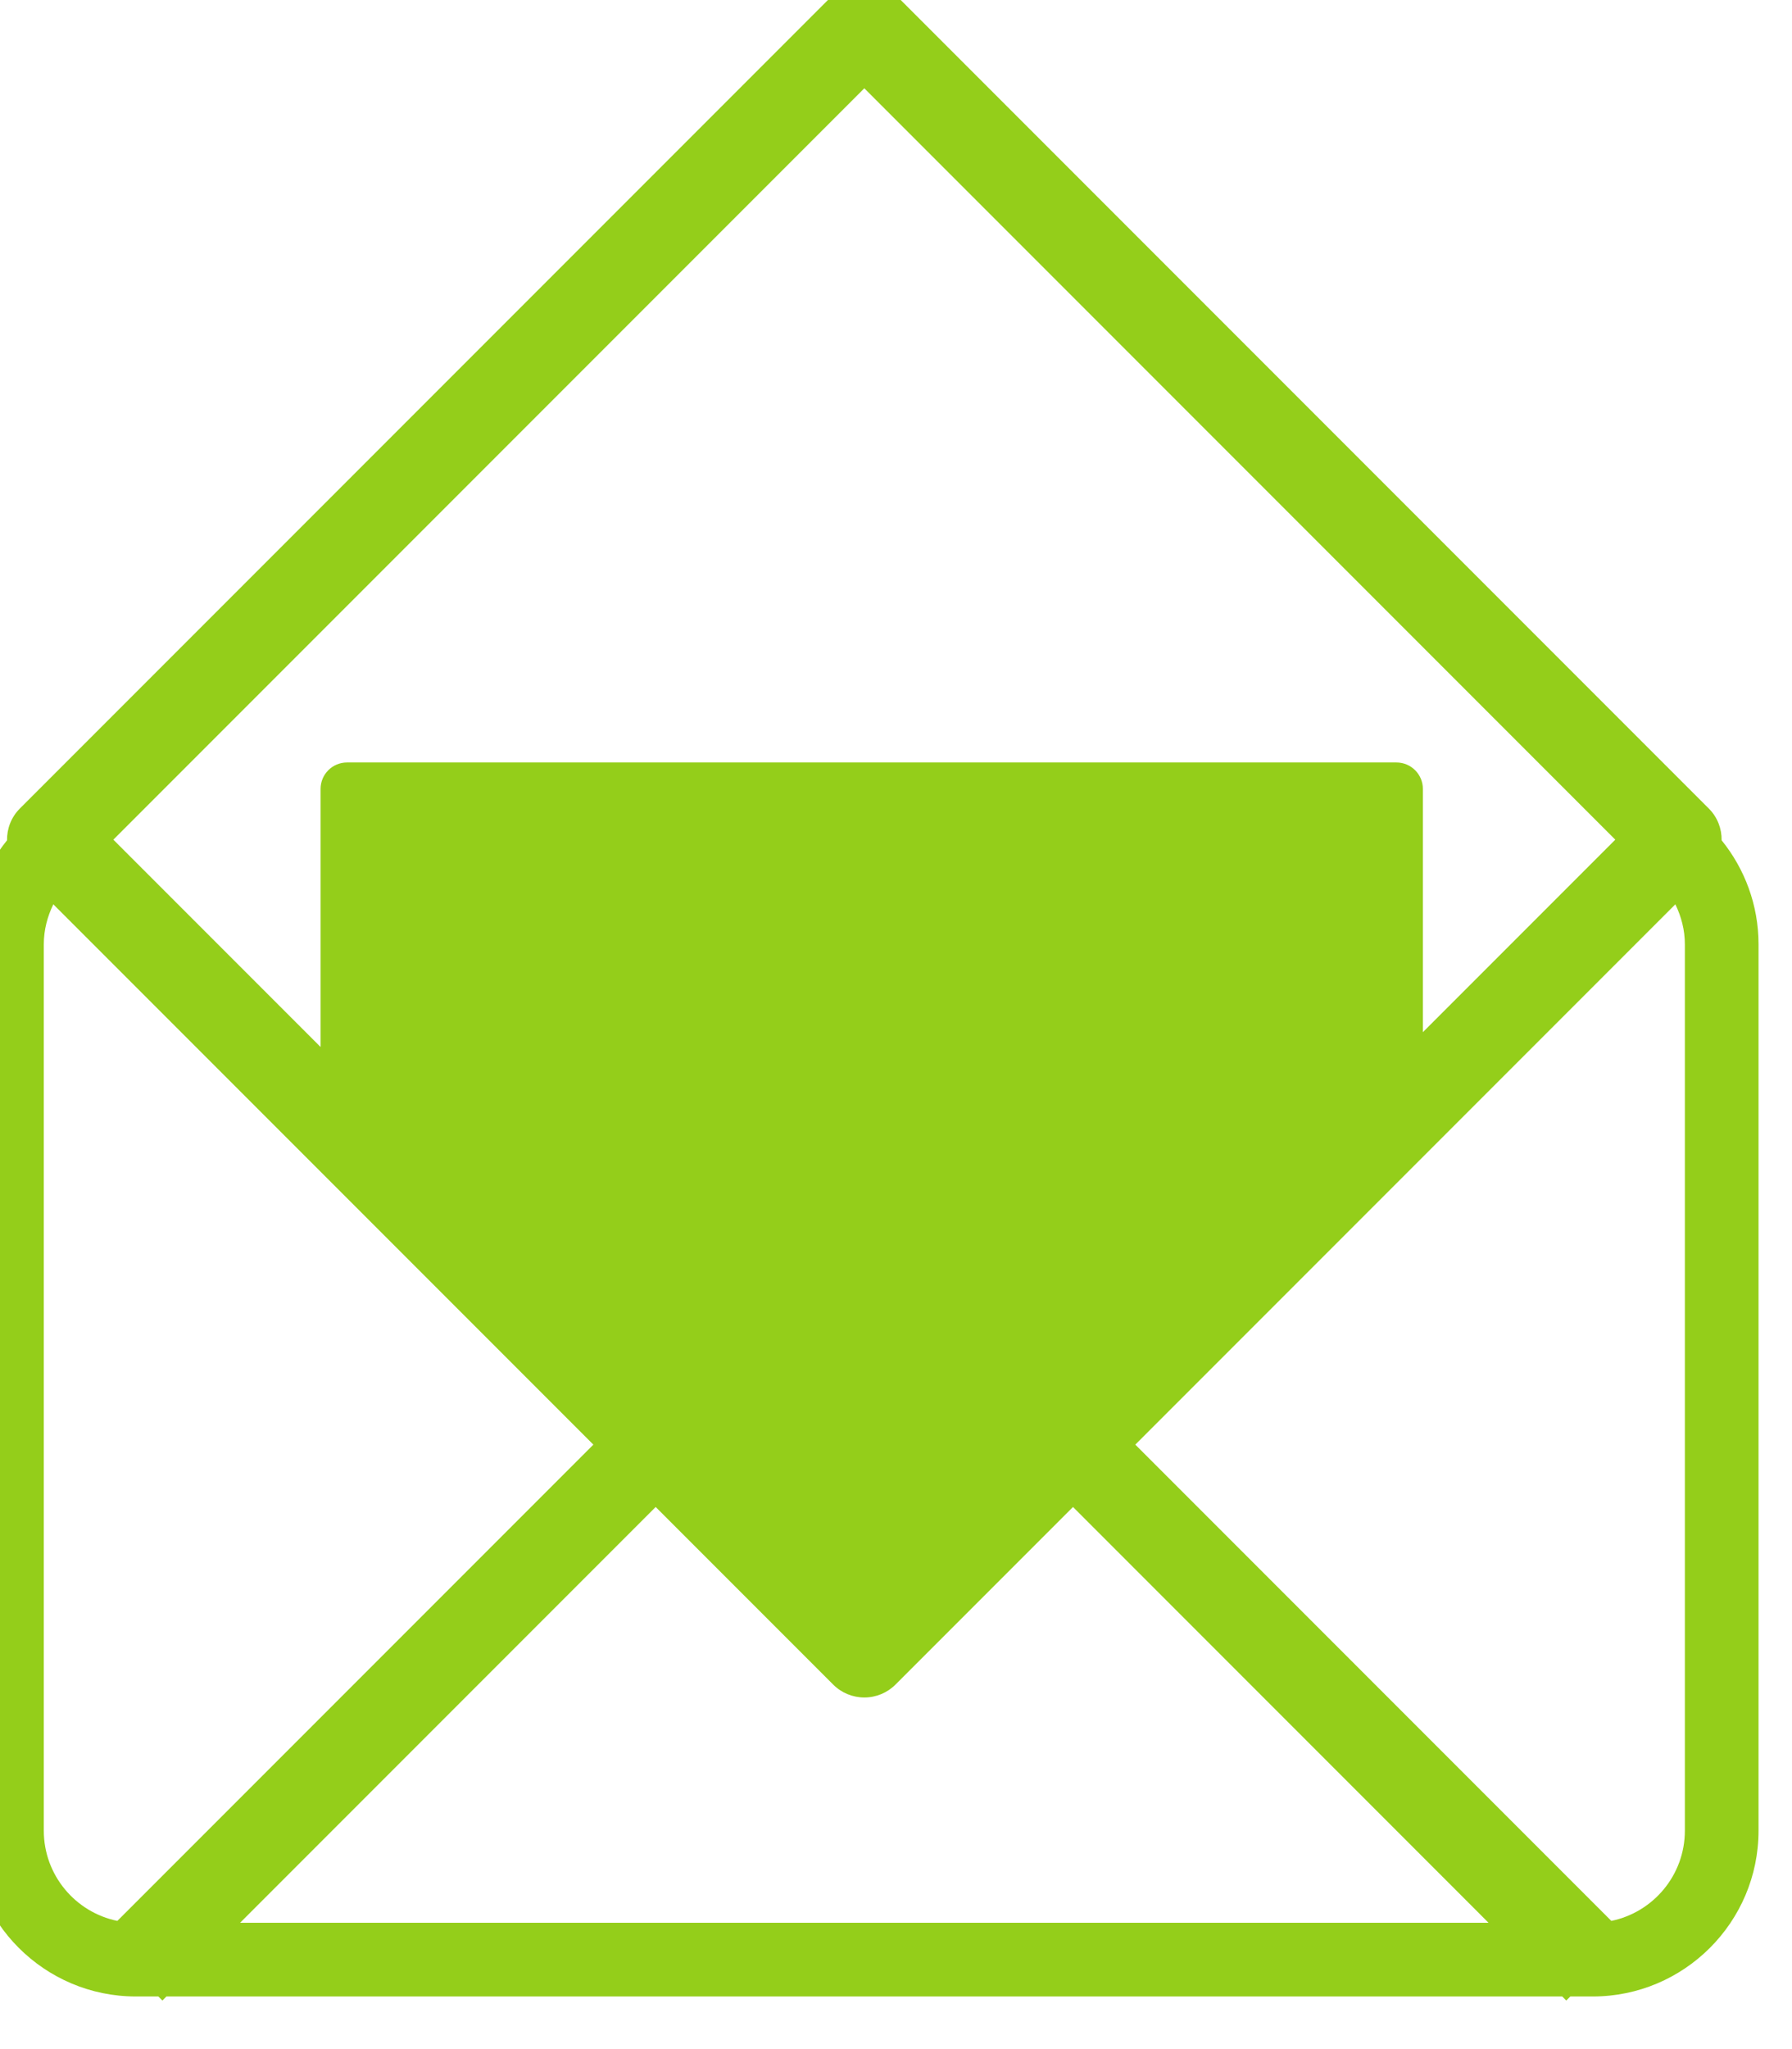 <?xml version="1.0" encoding="UTF-8" standalone="no"?>
<!DOCTYPE svg PUBLIC "-//W3C//DTD SVG 1.1//EN" "http://www.w3.org/Graphics/SVG/1.1/DTD/svg11.dtd">
<svg width="100%" height="100%" viewBox="0 0 14 16" version="1.1" xmlns="http://www.w3.org/2000/svg" xmlns:xlink="http://www.w3.org/1999/xlink" xml:space="preserve" xmlns:serif="http://www.serif.com/" style="fill-rule:evenodd;clip-rule:evenodd;stroke-linejoin:round;stroke-miterlimit:2;">
    <g transform="matrix(1,0,0,1,-962.41,-50.416)">
        <g transform="matrix(0.16,0,0,0.16,847.349,-17.726)">
            <path d="M721.27,471.973C721.27,471.271 721.446,470.613 721.735,470.02L748.104,496.388L724.861,519.631C722.814,519.212 721.27,517.397 721.27,515.228L721.27,471.973ZM761.335,430.196L798.003,466.865L788.608,476.26L788.608,464.389C788.608,463.676 788.03,463.098 787.317,463.098L736.075,463.098C735.362,463.098 734.784,463.676 734.784,464.389L734.784,476.983L724.666,466.865L761.335,430.196ZM801.4,471.973L801.4,515.228C801.4,517.397 799.856,519.212 797.809,519.631L774.566,496.388L800.935,470.02C801.224,470.613 801.4,471.271 801.4,471.973ZM730.854,519.723L751.146,499.431L759.814,508.098C760.217,508.502 760.765,508.728 761.335,508.728C761.906,508.728 762.453,508.502 762.856,508.098L771.524,499.431L791.815,519.723L730.854,519.723ZM719.475,466.896C718.351,468.285 717.674,470.051 717.674,471.973L717.674,515.228C717.674,519.689 721.304,523.319 725.765,523.319L726.863,523.319L727.061,523.517L727.258,523.319L795.412,523.319L795.609,523.517L795.807,523.319L796.905,523.319C801.366,523.319 804.997,519.689 804.997,515.228L804.997,471.973C804.997,470.051 804.319,468.285 803.195,466.895C803.203,466.334 802.996,465.771 802.568,465.344L762.856,425.632C762.05,424.825 760.621,424.825 759.814,425.632L720.102,465.344C719.674,465.771 719.467,466.335 719.475,466.896Z" style="fill:rgb(148,206,26);fill-rule:nonzero;"/>
        </g>
    </g>
</svg>
